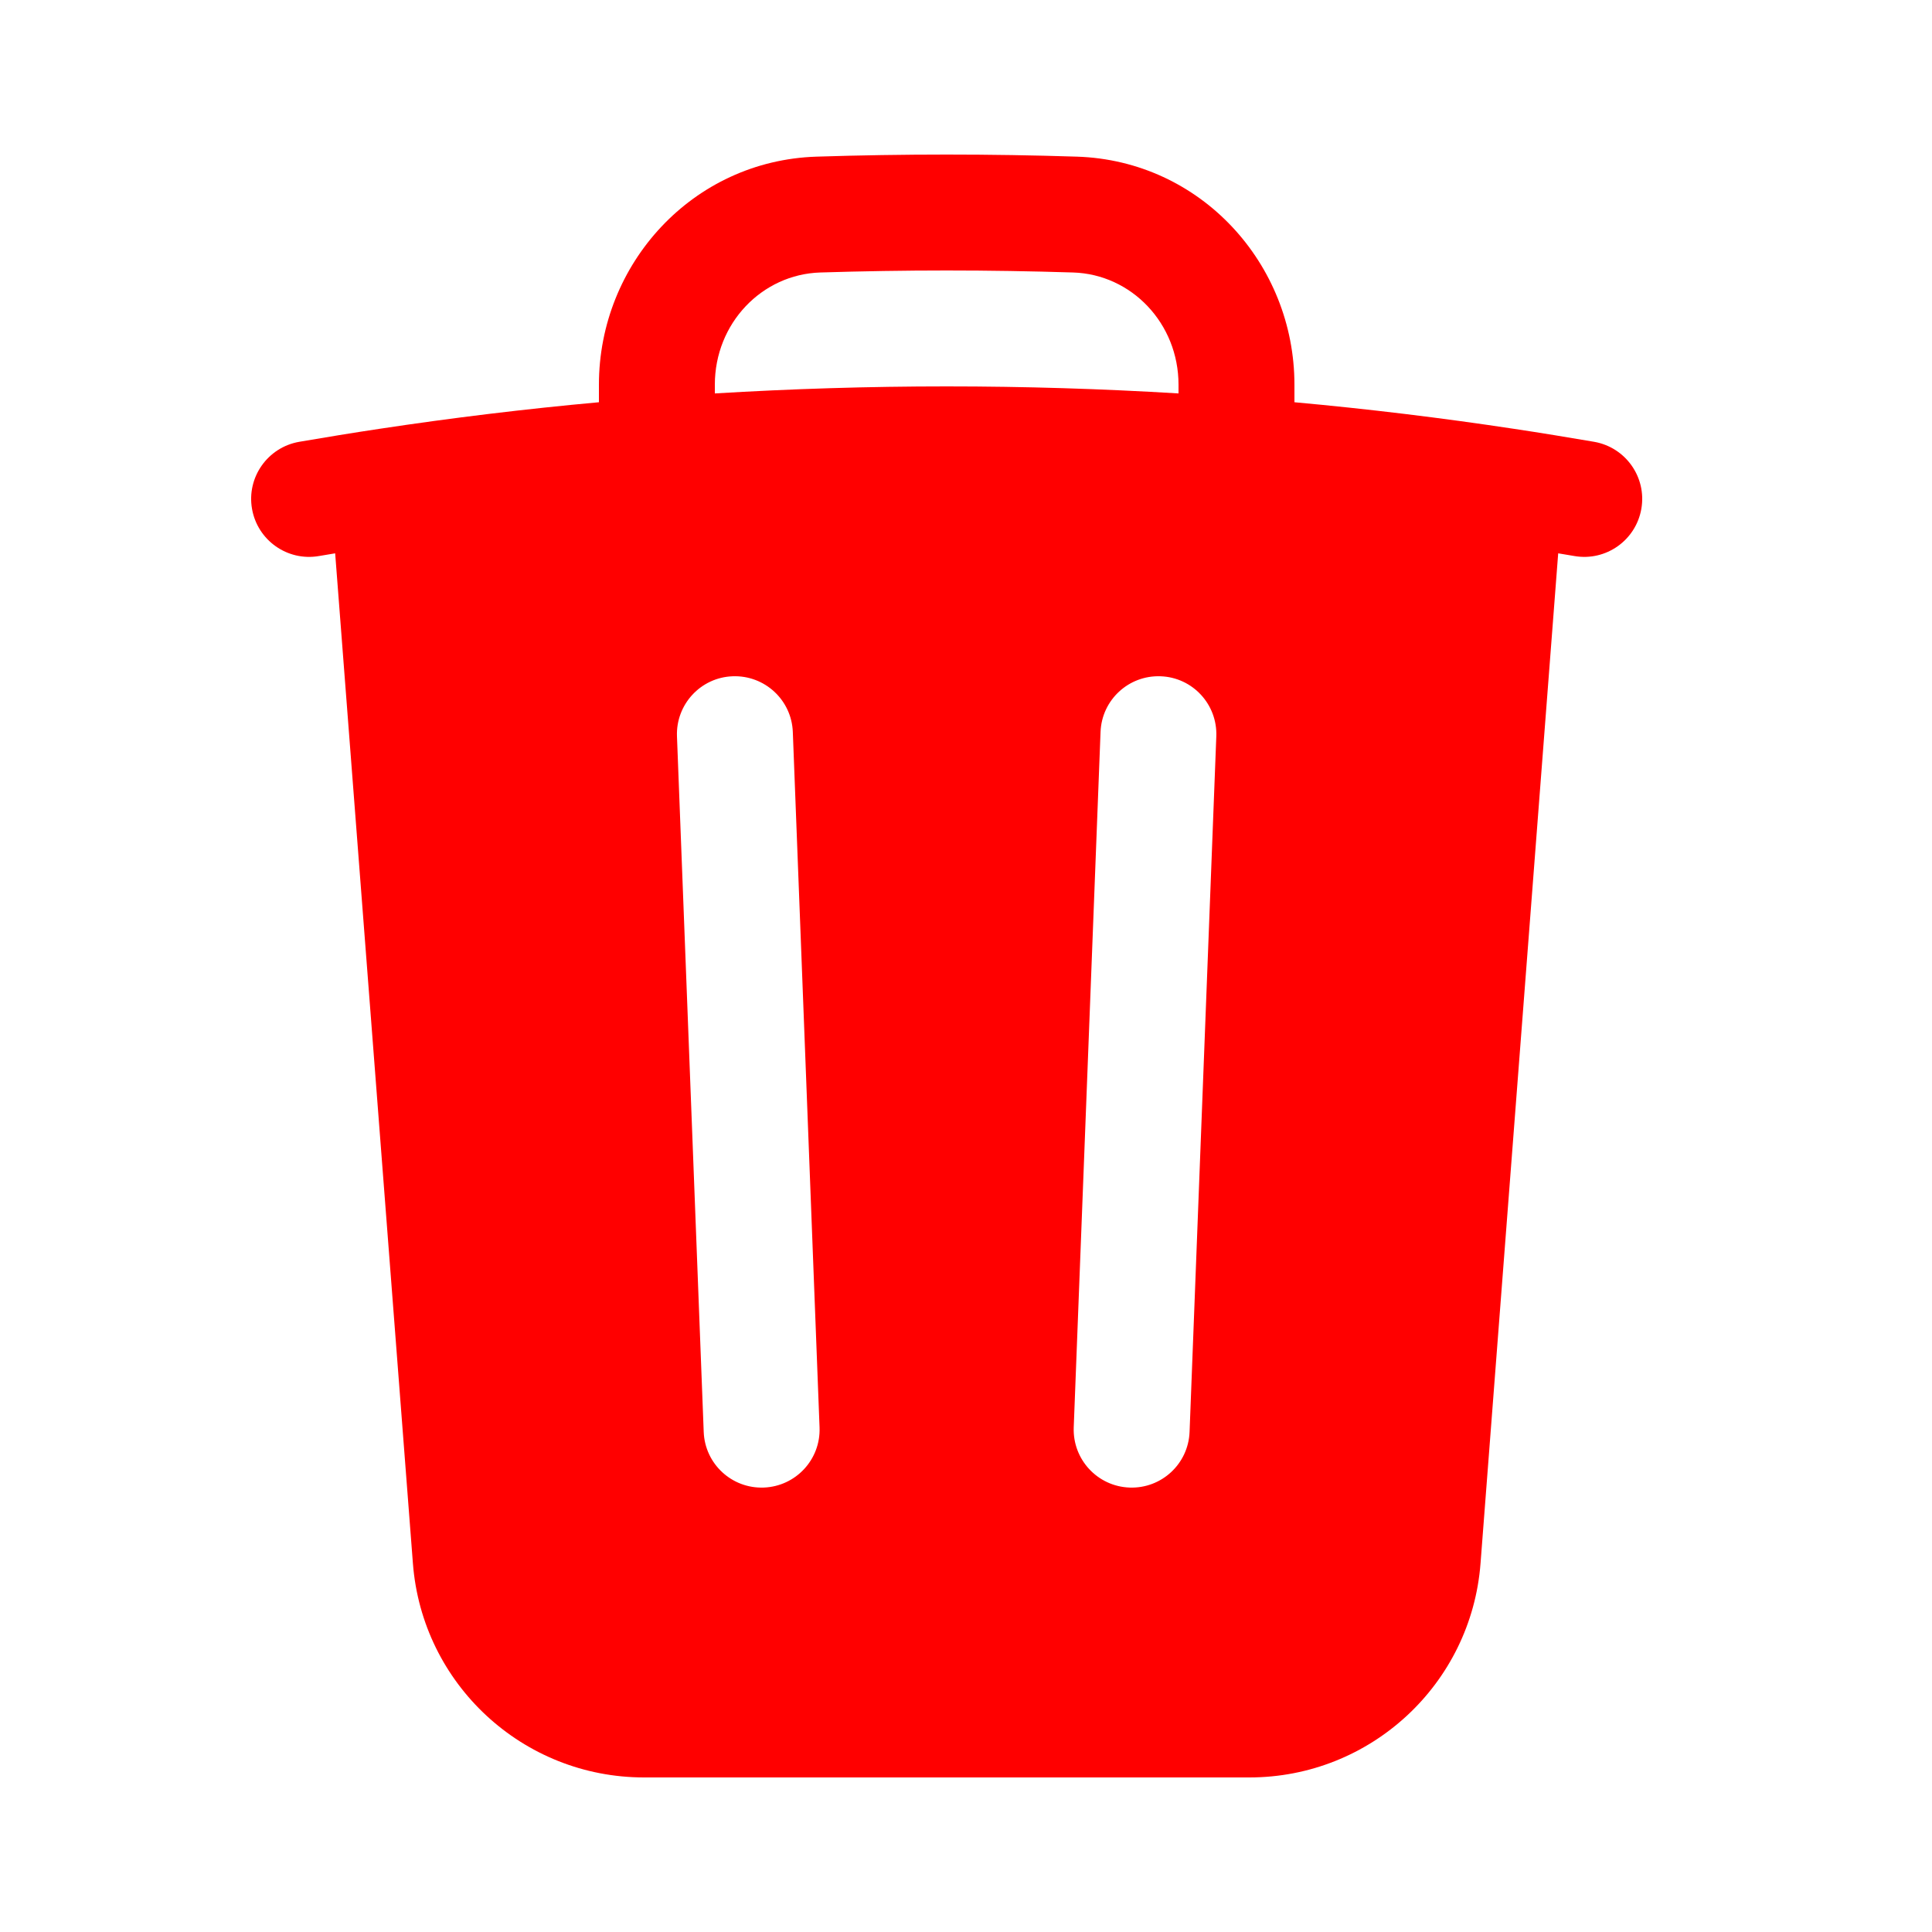 <svg width="25" height="25" viewBox="0 0 25 25" fill="none" xmlns="http://www.w3.org/2000/svg">
<path fill-rule="evenodd" clip-rule="evenodd" d="M16.75 4.978V5.205C17.705 5.292 18.652 5.407 19.59 5.549C19.937 5.601 20.283 5.658 20.628 5.717C21.036 5.788 21.31 6.176 21.239 6.584C21.168 6.992 20.78 7.266 20.372 7.195C20.302 7.183 20.233 7.171 20.163 7.16L19.158 20.23C19.038 21.793 17.734 23 16.167 23H8.334C6.766 23 5.463 21.793 5.343 20.23L4.337 7.16C4.267 7.171 4.198 7.183 4.128 7.195C3.72 7.266 3.332 6.992 3.261 6.584C3.19 6.176 3.464 5.788 3.872 5.717C4.217 5.658 4.563 5.601 4.91 5.549C5.849 5.407 6.795 5.292 7.75 5.205V4.978C7.75 3.414 8.963 2.078 10.566 2.027C11.125 2.009 11.687 2 12.25 2C12.814 2 13.375 2.009 13.935 2.027C15.538 2.078 16.75 3.414 16.75 4.978ZM10.614 3.526C11.157 3.509 11.703 3.5 12.25 3.5C12.798 3.5 13.343 3.509 13.887 3.526C14.641 3.55 15.25 4.184 15.25 4.978V5.091C14.258 5.031 13.258 5 12.25 5C11.243 5 10.242 5.031 9.25 5.091V4.978C9.25 4.184 9.859 3.55 10.614 3.526ZM10.259 9.471C10.243 9.057 9.894 8.735 9.48 8.751C9.067 8.766 8.744 9.115 8.76 9.529L9.106 18.529C9.122 18.943 9.47 19.265 9.884 19.249C10.298 19.233 10.621 18.885 10.605 18.471L10.259 9.471ZM15.739 9.529C15.755 9.115 15.433 8.766 15.019 8.751C14.605 8.735 14.257 9.057 14.241 9.471L13.894 18.471C13.879 18.885 14.201 19.233 14.615 19.249C15.029 19.265 15.377 18.943 15.393 18.529L15.739 9.529Z" fill="#FF0000"/>
</svg>
